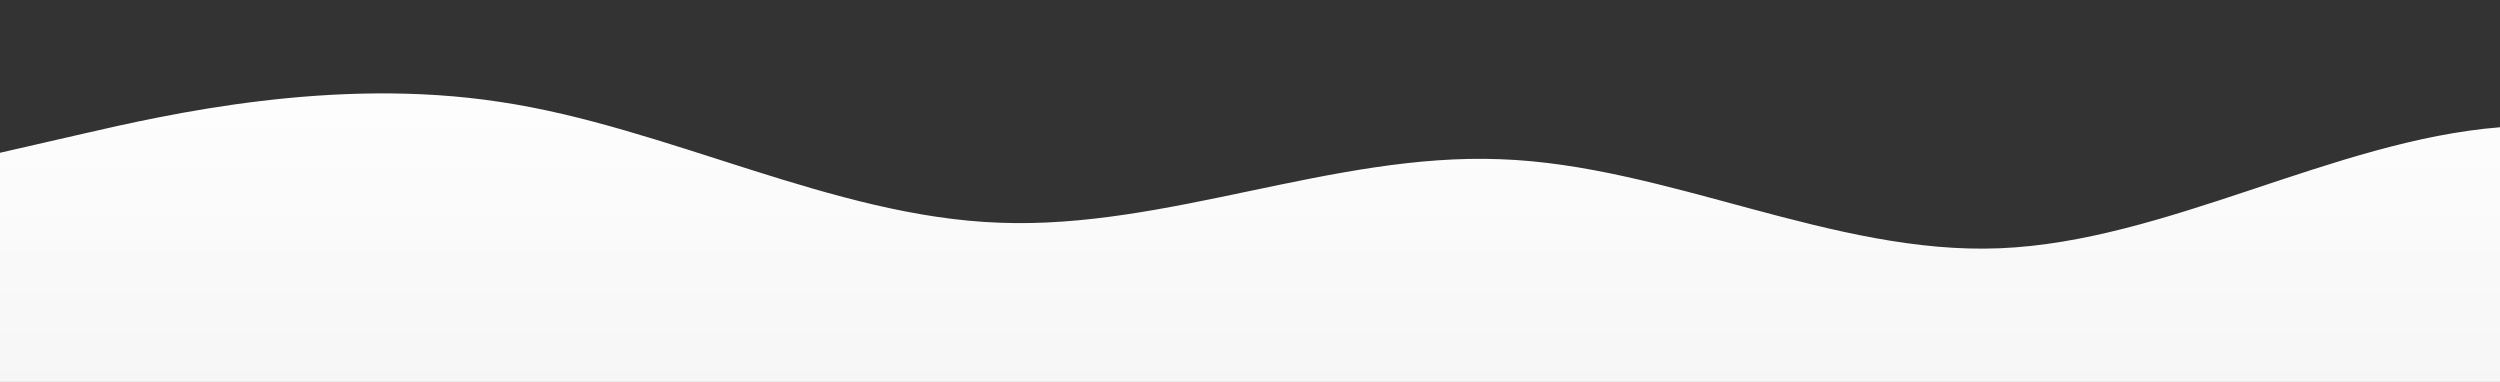 <?xml version="1.0" standalone="no"?>
<svg xmlns:xlink="http://www.w3.org/1999/xlink" id="wave" style="transform:rotate(0deg); transition: 0.3s" viewBox="0 0 1440 220" version="1.1" xmlns="http://www.w3.org/2000/svg"><rect x="0" y="0" width="1440" height="220" fill="#333333" stroke="none"/><defs><linearGradient id="sw-gradient-0" x1="0" x2="0" y1="1" y2="0"><stop stop-color="rgba(246.263, 246.263, 246.263, 1)" offset="0%"/><stop stop-color="rgba(255, 255, 255, 1)" offset="100%"/></linearGradient></defs><path style="transform:translate(0, 0px); opacity:1" fill="url(#sw-gradient-0)" d="M0,88L48,77C96,66,192,44,288,58.7C384,73,480,125,576,128.3C672,132,768,88,864,91.7C960,95,1056,147,1152,143C1248,139,1344,81,1440,73.3C1536,66,1632,110,1728,139.3C1824,169,1920,183,2016,172.3C2112,161,2208,125,2304,121C2400,117,2496,147,2592,150.3C2688,154,2784,132,2880,124.7C2976,117,3072,125,3168,128.3C3264,132,3360,132,3456,132C3552,132,3648,132,3744,135.7C3840,139,3936,147,4032,146.7C4128,147,4224,139,4320,135.7C4416,132,4512,132,4608,135.7C4704,139,4800,147,4896,132C4992,117,5088,81,5184,55C5280,29,5376,15,5472,36.7C5568,59,5664,117,5760,143C5856,169,5952,161,6048,139.3C6144,117,6240,81,6336,69.7C6432,59,6528,73,6624,84.3C6720,95,6816,103,6864,106.3L6912,110L6912,220L6864,220C6816,220,6720,220,6624,220C6528,220,6432,220,6336,220C6240,220,6144,220,6048,220C5952,220,5856,220,5760,220C5664,220,5568,220,5472,220C5376,220,5280,220,5184,220C5088,220,4992,220,4896,220C4800,220,4704,220,4608,220C4512,220,4416,220,4320,220C4224,220,4128,220,4032,220C3936,220,3840,220,3744,220C3648,220,3552,220,3456,220C3360,220,3264,220,3168,220C3072,220,2976,220,2880,220C2784,220,2688,220,2592,220C2496,220,2400,220,2304,220C2208,220,2112,220,2016,220C1920,220,1824,220,1728,220C1632,220,1536,220,1440,220C1344,220,1248,220,1152,220C1056,220,960,220,864,220C768,220,672,220,576,220C480,220,384,220,288,220C192,220,96,220,48,220L0,220Z"/></svg>